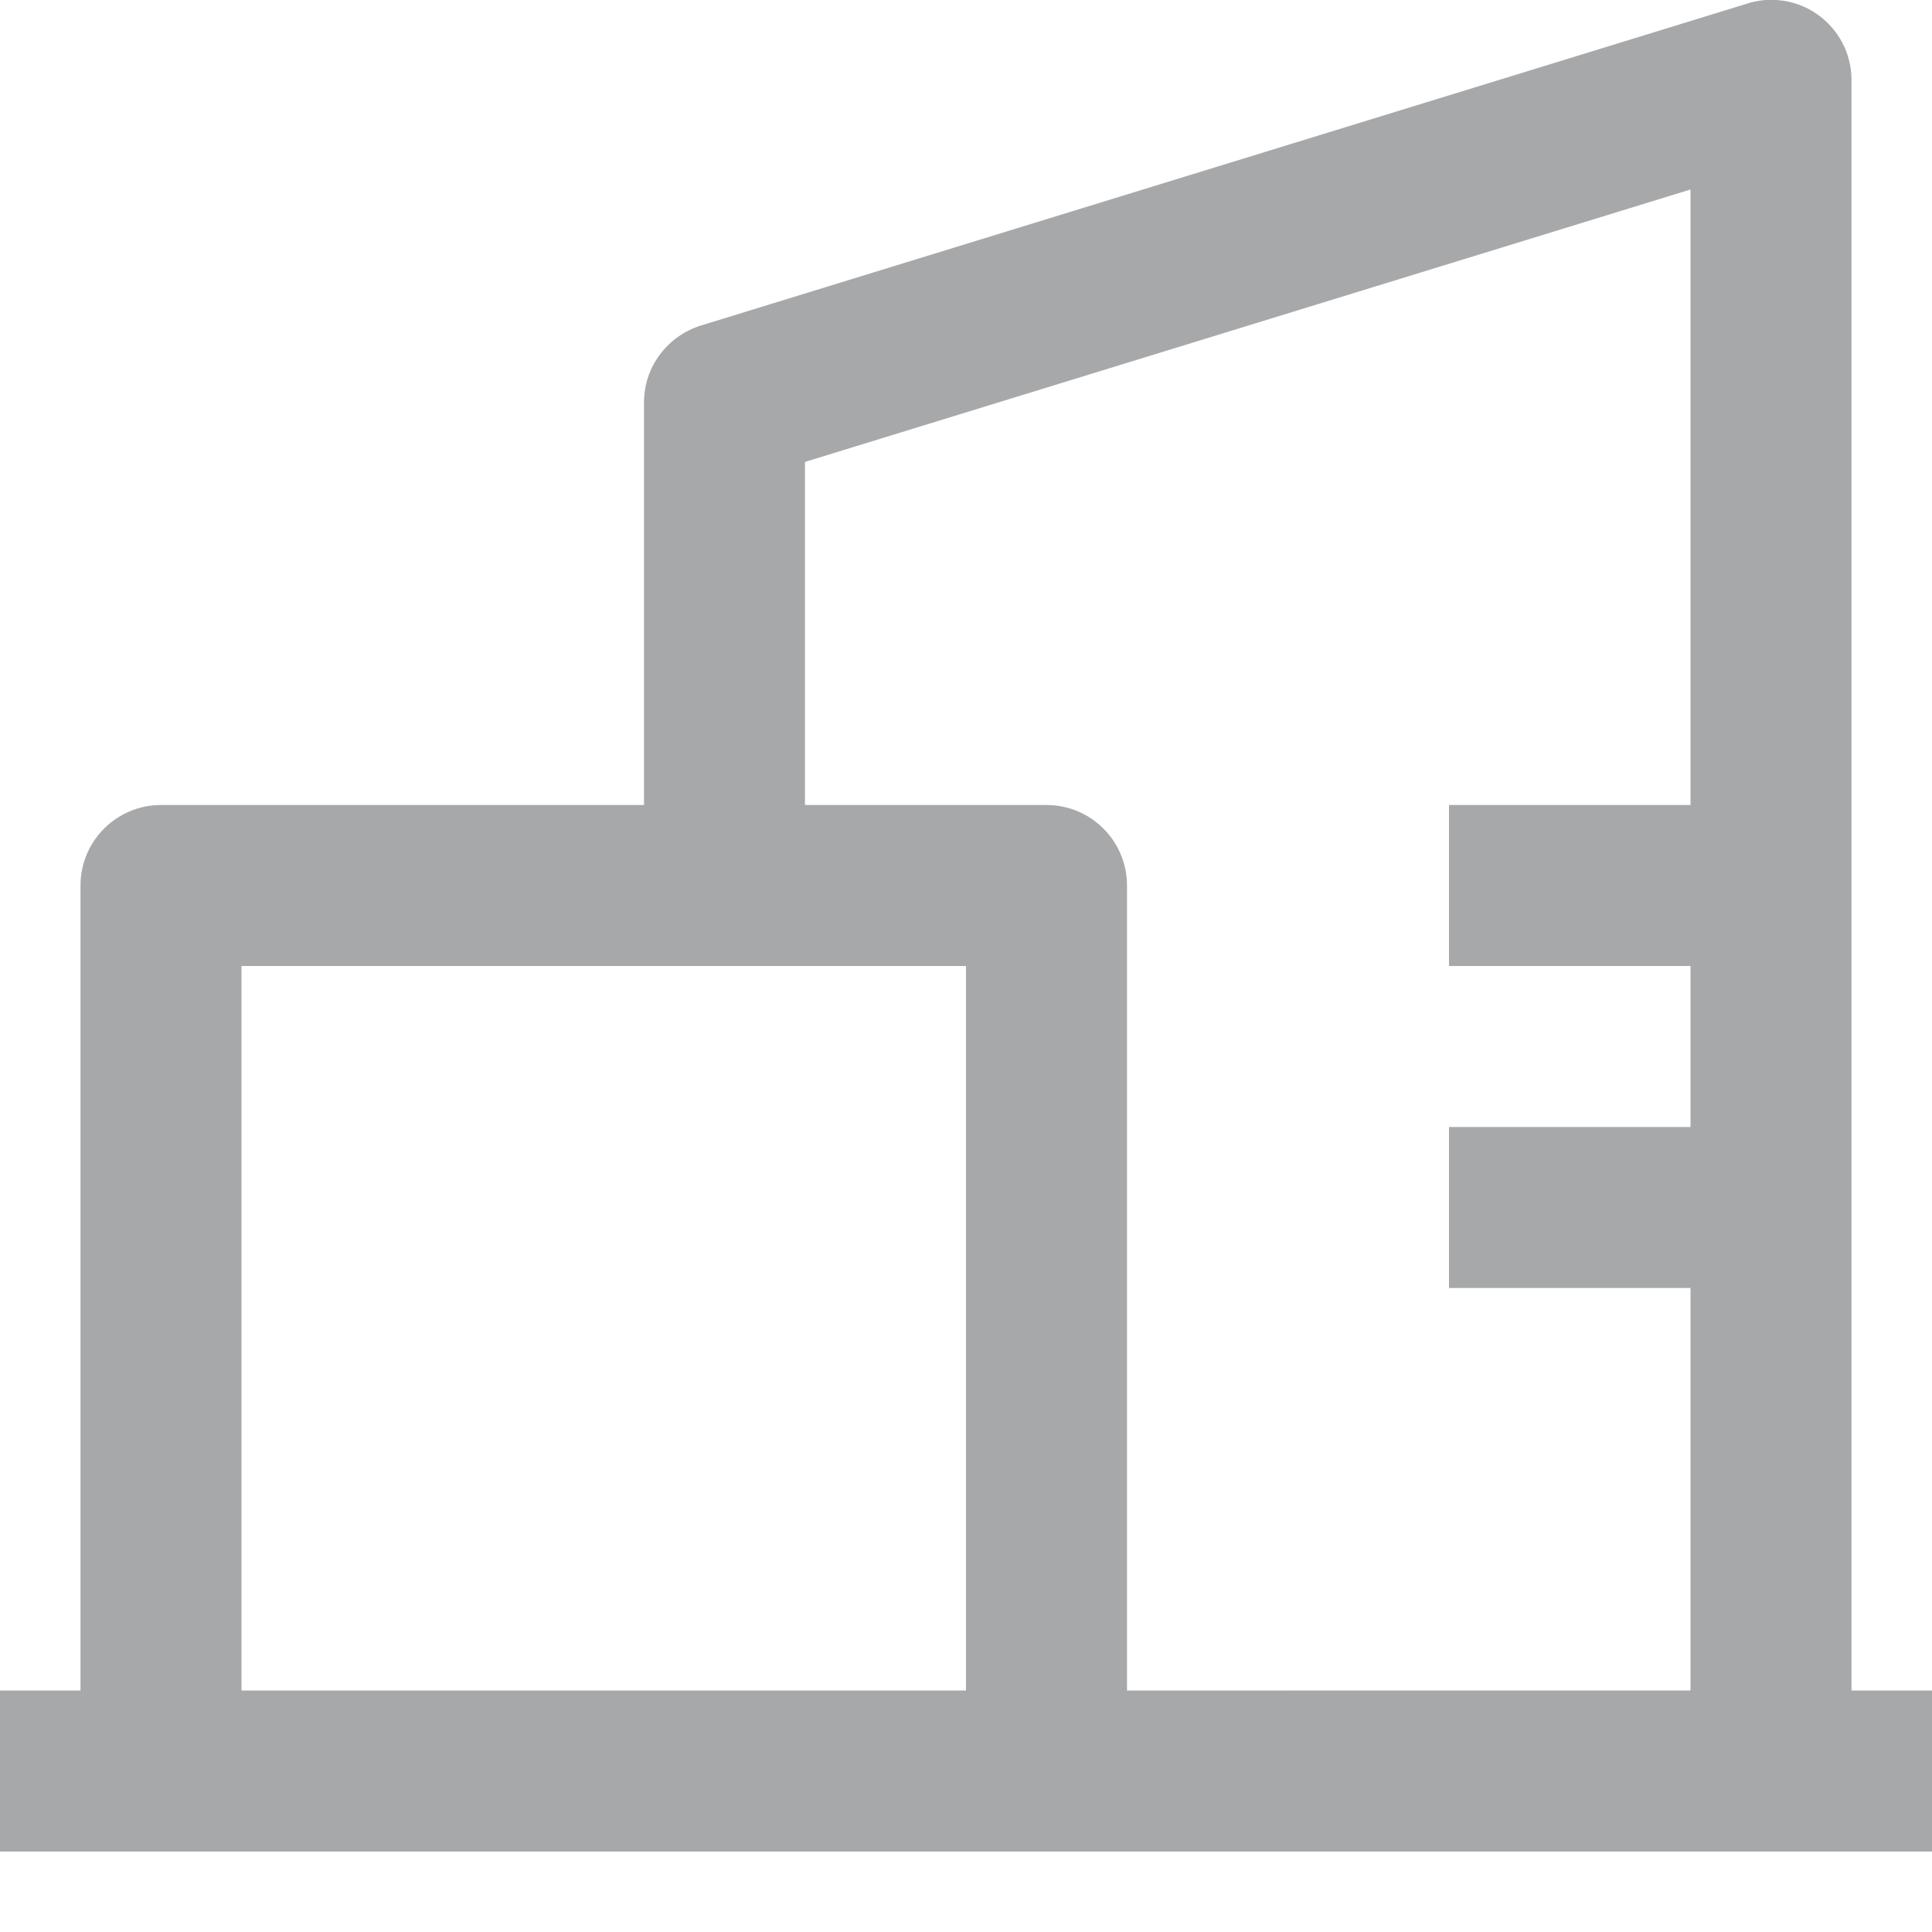<!-- Generated by IcoMoon.io -->
<svg version="1.1" xmlns="http://www.w3.org/2000/svg" width="24" height="24" viewBox="0 0 24 24">
<title>office-12</title>
<path fill="#a7a8aa" d="M16 21h-2v-10c0-0.552-0.448-1-1-1v0h-3v-4.262l11-3.384v7.646h-3v2h3v2h-3v2h3v5h-5zM3 21v-9h9v9h-9zM23 21v-20c0-0.002 0-0.004 0-0.006 0-0.55-0.446-0.996-0.996-0.996-0.106 0-0.209 0.017-0.305 0.048l0.007-0.002-13 4c-0.412 0.13-0.706 0.508-0.706 0.956 0 0 0 0 0 0v0 5h-6c-0.552 0-1 0.448-1 1v0 10h-1v2h24v-2h-1z"></path>
</svg>
